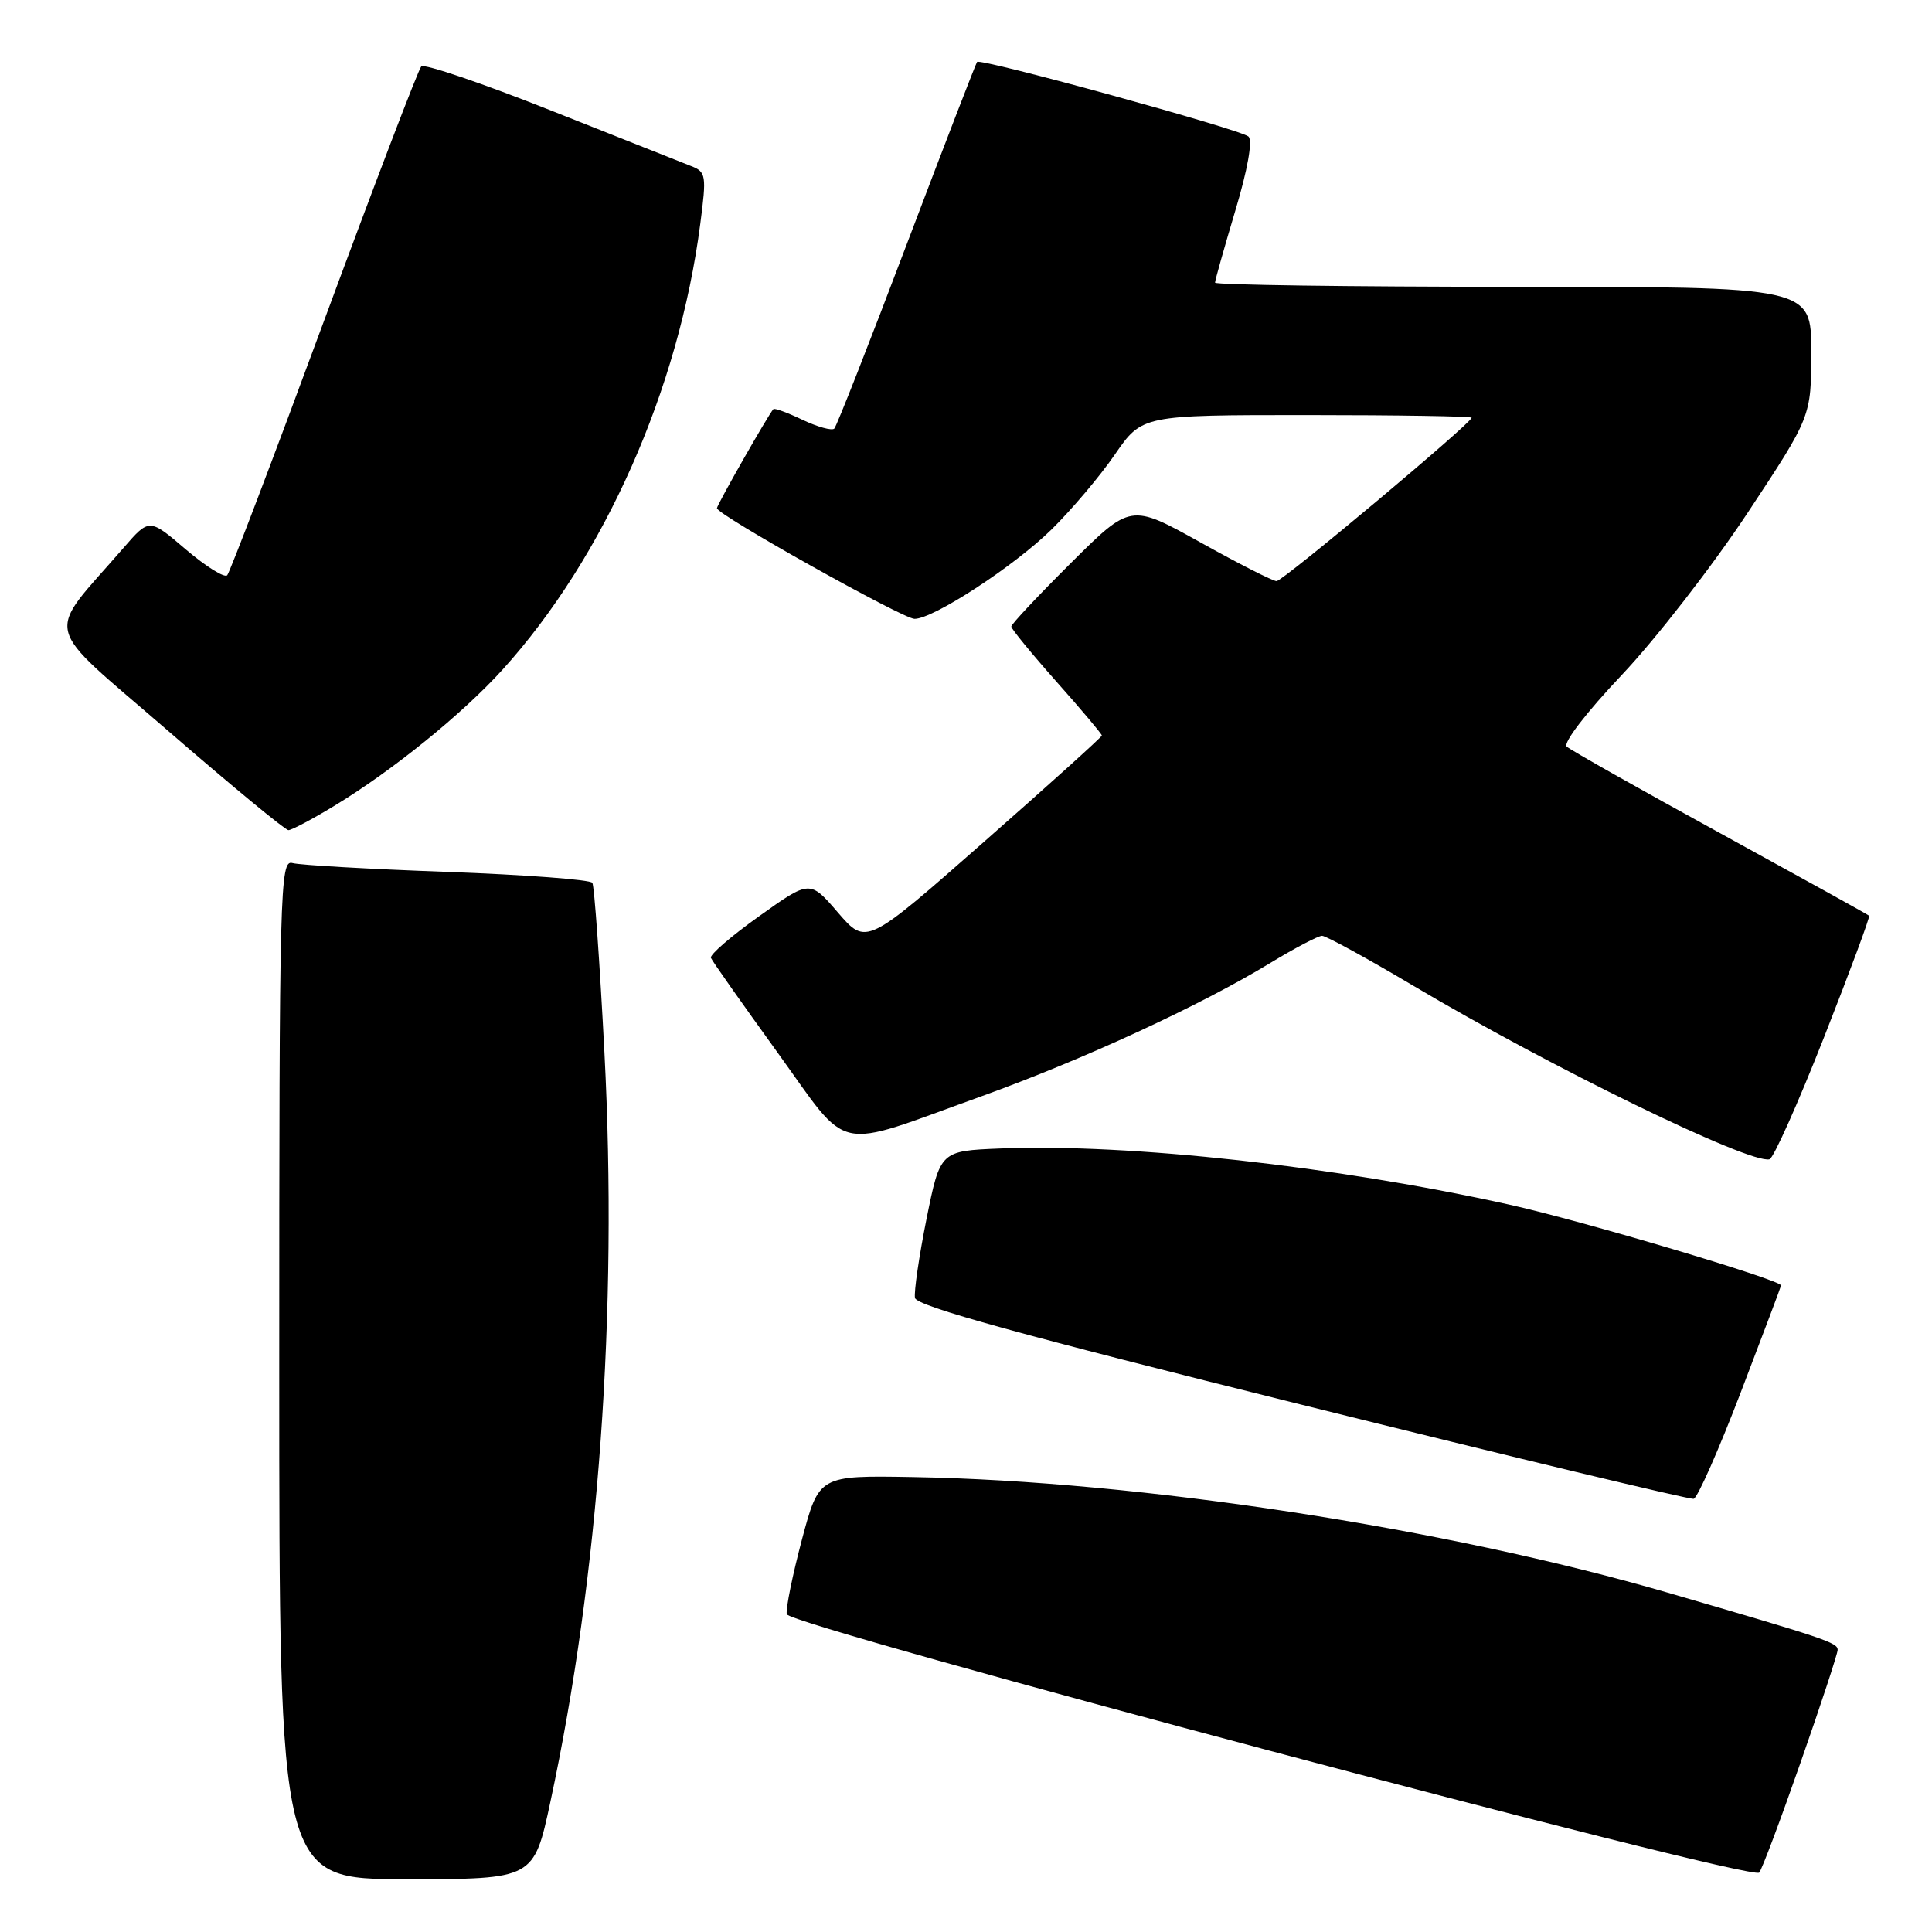 <?xml version="1.0" encoding="UTF-8" standalone="no"?>
<!DOCTYPE svg PUBLIC "-//W3C//DTD SVG 1.1//EN" "http://www.w3.org/Graphics/SVG/1.1/DTD/svg11.dtd" >
<svg xmlns="http://www.w3.org/2000/svg" xmlns:xlink="http://www.w3.org/1999/xlink" version="1.1" viewBox="0 0 256 256">
 <g >
 <path fill="currentColor"
d=" M 72.93 238.75 C 79.36 208.78 81.88 173.91 80.09 139.46 C 79.47 127.52 78.75 117.40 78.49 116.98 C 78.23 116.56 69.58 115.91 59.26 115.53 C 48.94 115.16 39.71 114.63 38.75 114.36 C 37.10 113.89 37.00 117.56 37.00 181.43 C 37.00 249.00 37.00 249.00 53.86 249.00 C 70.73 249.00 70.73 249.00 72.93 238.75 Z  M 238.60 233.50 C 241.30 225.80 243.50 219.10 243.50 218.61 C 243.50 217.66 241.90 217.12 221.00 211.04 C 191.44 202.45 150.96 196.24 121.01 195.72 C 108.53 195.50 108.53 195.50 106.26 204.00 C 105.02 208.68 104.11 213.12 104.25 213.89 C 104.52 215.40 232.01 249.29 233.10 248.13 C 233.44 247.79 235.91 241.20 238.60 233.50 Z  M 230.67 184.47 C 233.60 176.81 236.00 170.45 236.00 170.33 C 236.00 169.60 209.64 161.76 200.00 159.62 C 177.06 154.53 149.59 151.50 132.54 152.18 C 124.59 152.50 124.59 152.50 122.77 161.50 C 121.78 166.45 121.09 171.17 121.24 171.98 C 121.44 173.06 135.39 176.91 172.51 186.14 C 200.55 193.11 223.91 198.72 224.42 198.60 C 224.93 198.48 227.74 192.12 230.67 184.47 Z  M 241.68 137.48 C 245.12 128.74 247.81 121.48 247.67 121.34 C 247.53 121.20 238.66 116.29 227.96 110.42 C 217.26 104.56 208.09 99.38 207.60 98.93 C 207.08 98.45 210.23 94.36 214.90 89.43 C 219.41 84.66 226.90 75.01 231.55 67.98 C 240.00 55.20 240.00 55.20 240.00 46.60 C 240.00 38.00 240.00 38.00 200.50 38.00 C 178.78 38.00 161.00 37.75 161.00 37.45 C 161.00 37.14 162.21 32.86 163.68 27.93 C 165.33 22.44 166.00 18.63 165.43 18.09 C 164.45 17.17 129.97 7.69 129.47 8.20 C 129.32 8.37 125.12 19.24 120.15 32.36 C 115.18 45.48 110.86 56.47 110.55 56.79 C 110.23 57.10 108.35 56.58 106.36 55.64 C 104.38 54.69 102.63 54.05 102.48 54.21 C 101.82 54.92 95.00 66.89 95.00 67.34 C 95.00 68.20 119.65 82.00 121.18 82.00 C 123.68 82.00 134.31 75.07 139.30 70.19 C 141.93 67.61 145.72 63.14 147.71 60.25 C 151.33 55.00 151.33 55.00 173.17 55.00 C 185.17 55.00 195.00 55.16 195.00 55.35 C 195.00 56.06 169.99 77.00 169.15 77.00 C 168.67 77.00 164.12 74.69 159.05 71.86 C 149.82 66.73 149.82 66.73 141.91 74.59 C 137.56 78.92 134.00 82.71 134.00 83.02 C 134.00 83.32 136.70 86.62 140.00 90.34 C 143.30 94.05 146.00 97.26 146.00 97.46 C 146.00 97.65 138.98 103.99 130.39 111.54 C 114.79 125.27 114.79 125.27 111.05 120.94 C 107.32 116.60 107.32 116.60 100.61 121.39 C 96.91 124.02 94.03 126.51 94.20 126.92 C 94.36 127.33 98.31 132.93 102.96 139.37 C 112.82 153.01 110.15 152.42 130.00 145.28 C 143.54 140.40 159.04 133.25 168.37 127.57 C 171.60 125.61 174.67 124.00 175.18 124.00 C 175.70 124.00 181.15 126.98 187.28 130.62 C 205.43 141.40 231.88 154.28 234.47 153.61 C 235.00 153.47 238.24 146.21 241.68 137.48 Z  M 44.23 106.82 C 51.95 102.15 61.24 94.64 66.61 88.71 C 80.08 73.82 89.95 51.58 92.79 29.66 C 93.63 23.24 93.56 22.78 91.59 22.01 C 90.44 21.56 82.08 18.25 73.00 14.64 C 63.93 11.04 56.20 8.41 55.82 8.80 C 55.44 9.18 49.65 24.35 42.94 42.50 C 36.24 60.65 30.46 75.82 30.11 76.22 C 29.75 76.61 27.29 75.07 24.62 72.80 C 19.78 68.66 19.78 68.66 16.38 72.58 C 5.90 84.66 5.28 82.13 22.27 96.84 C 30.63 104.08 37.80 110.00 38.22 110.00 C 38.63 110.00 41.34 108.57 44.23 106.82 Z "/>
</g>
</svg>
